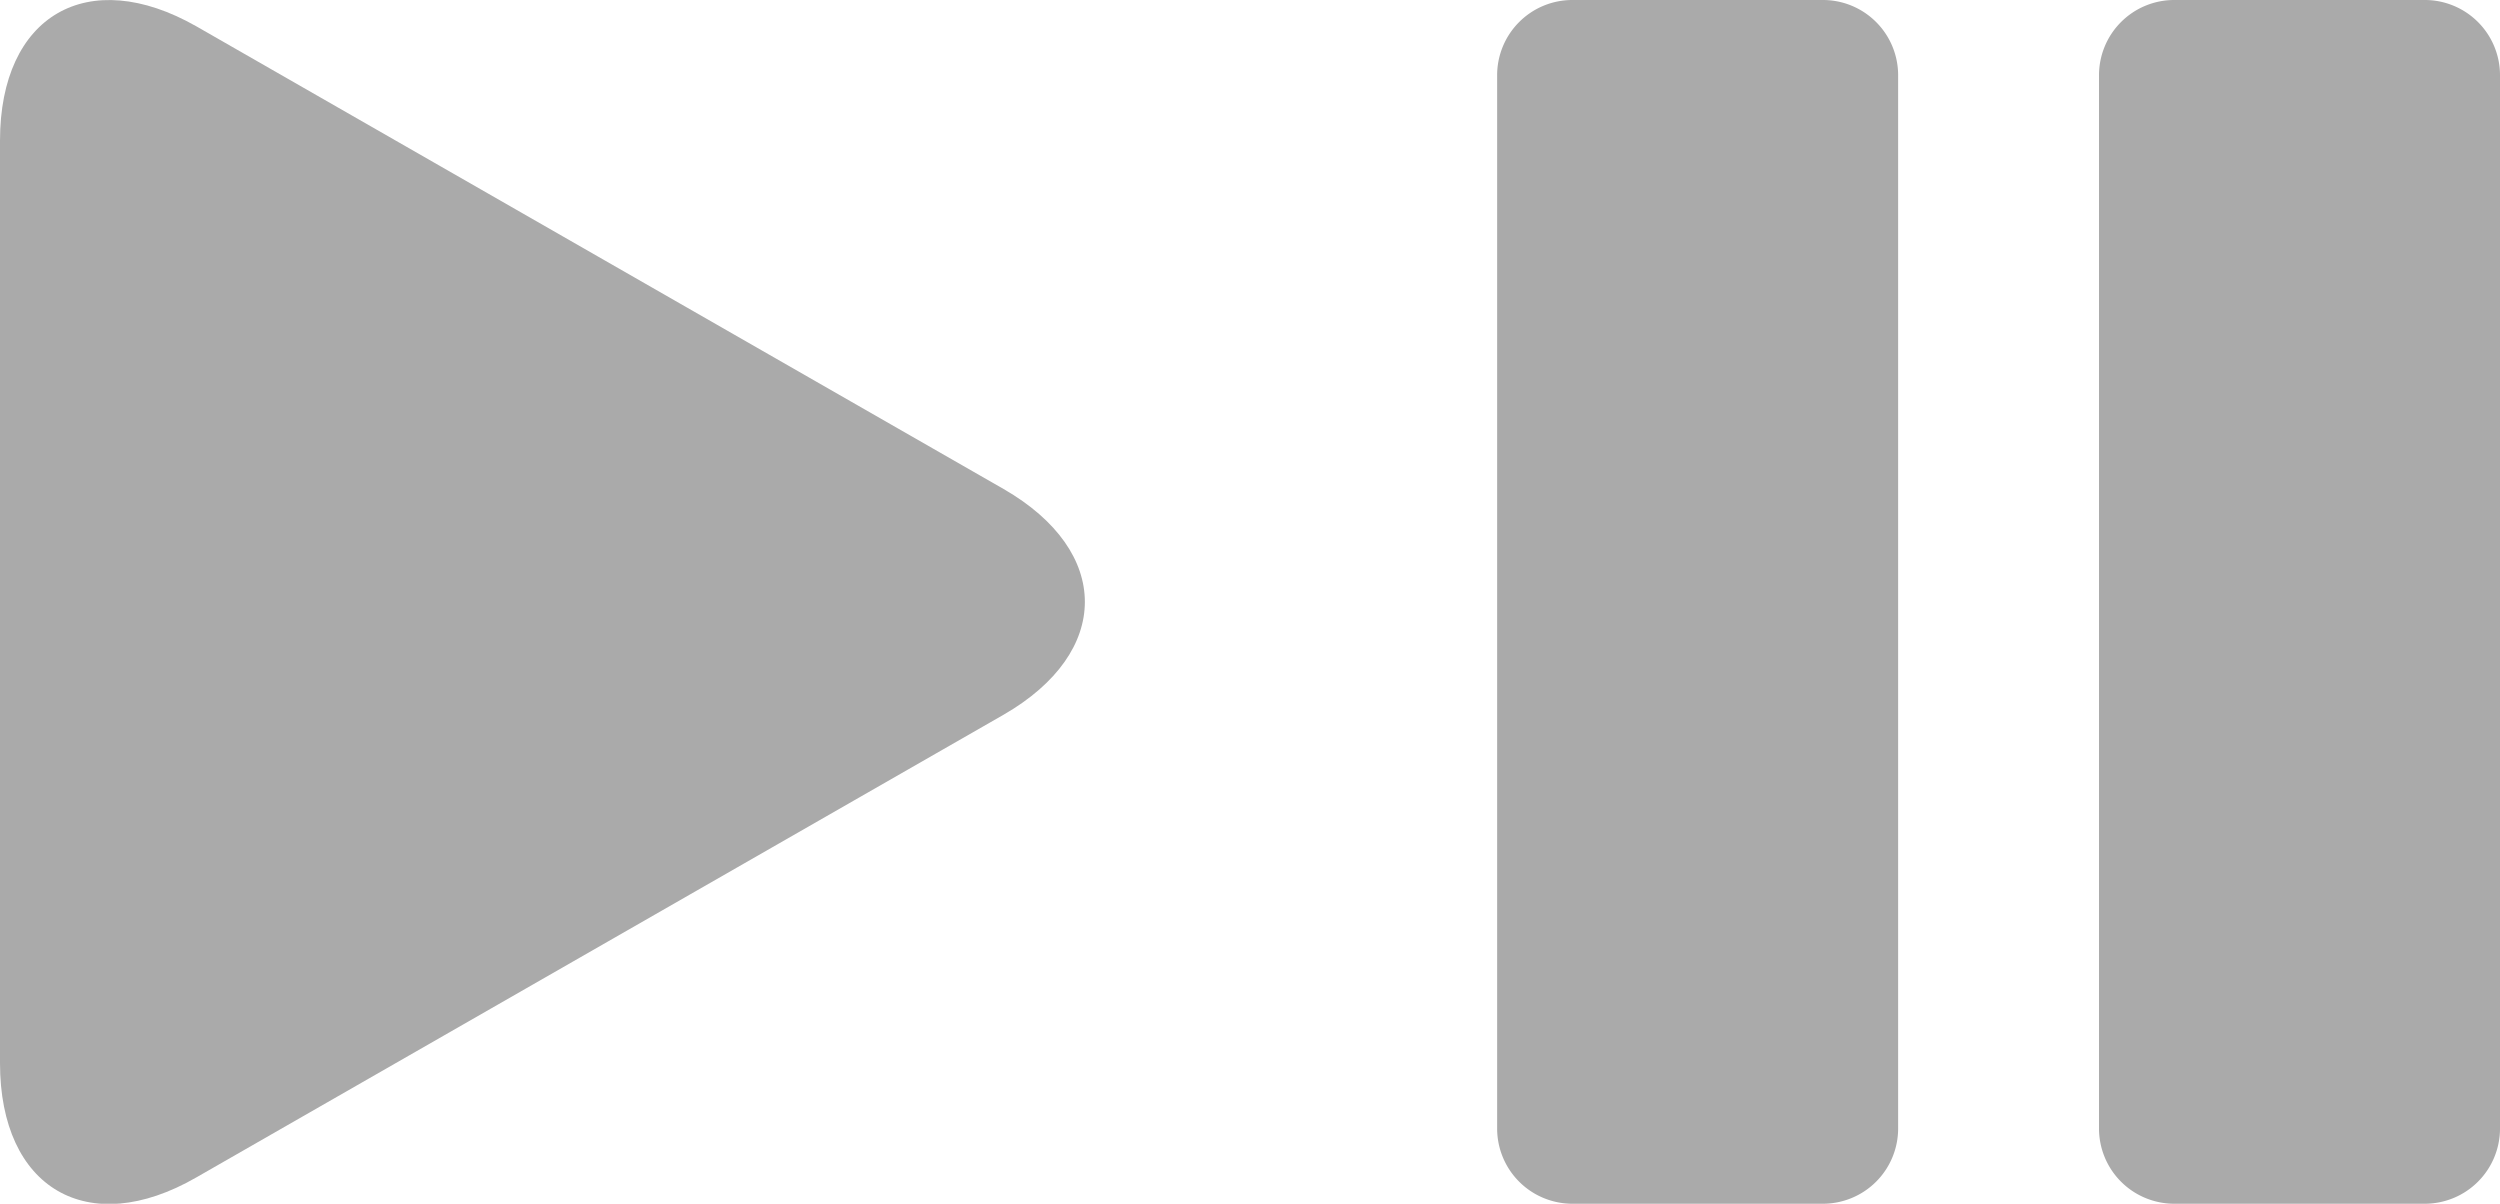 <svg id="Layer_1" data-name="Layer 1" xmlns="http://www.w3.org/2000/svg" viewBox="0 0 33.23 16"><defs><style>.cls-1{fill:#aaa;}</style></defs><title>playpause_disabled</title><path class="cls-1" d="M24.23,0H20.9a1,1,0,0,0-1,1V15a1,1,0,0,0,1,1h3.33a1,1,0,0,0,1-1V1A1,1,0,0,0,24.23,0Z"/><path class="cls-1" d="M32.23,0H28.9a1,1,0,0,0-1,1V15a1,1,0,0,0,1,1h3.33a1,1,0,0,0,1-1V1A1,1,0,0,0,32.23,0Z"/><path class="cls-1" d="M2.61.35C1.17-.47,0,.2,0,1.87V14.13c0,1.67,1.17,2.35,2.61,1.52L13.34,9.5c1.44-.83,1.44-2.17,0-3Z"/></svg>
